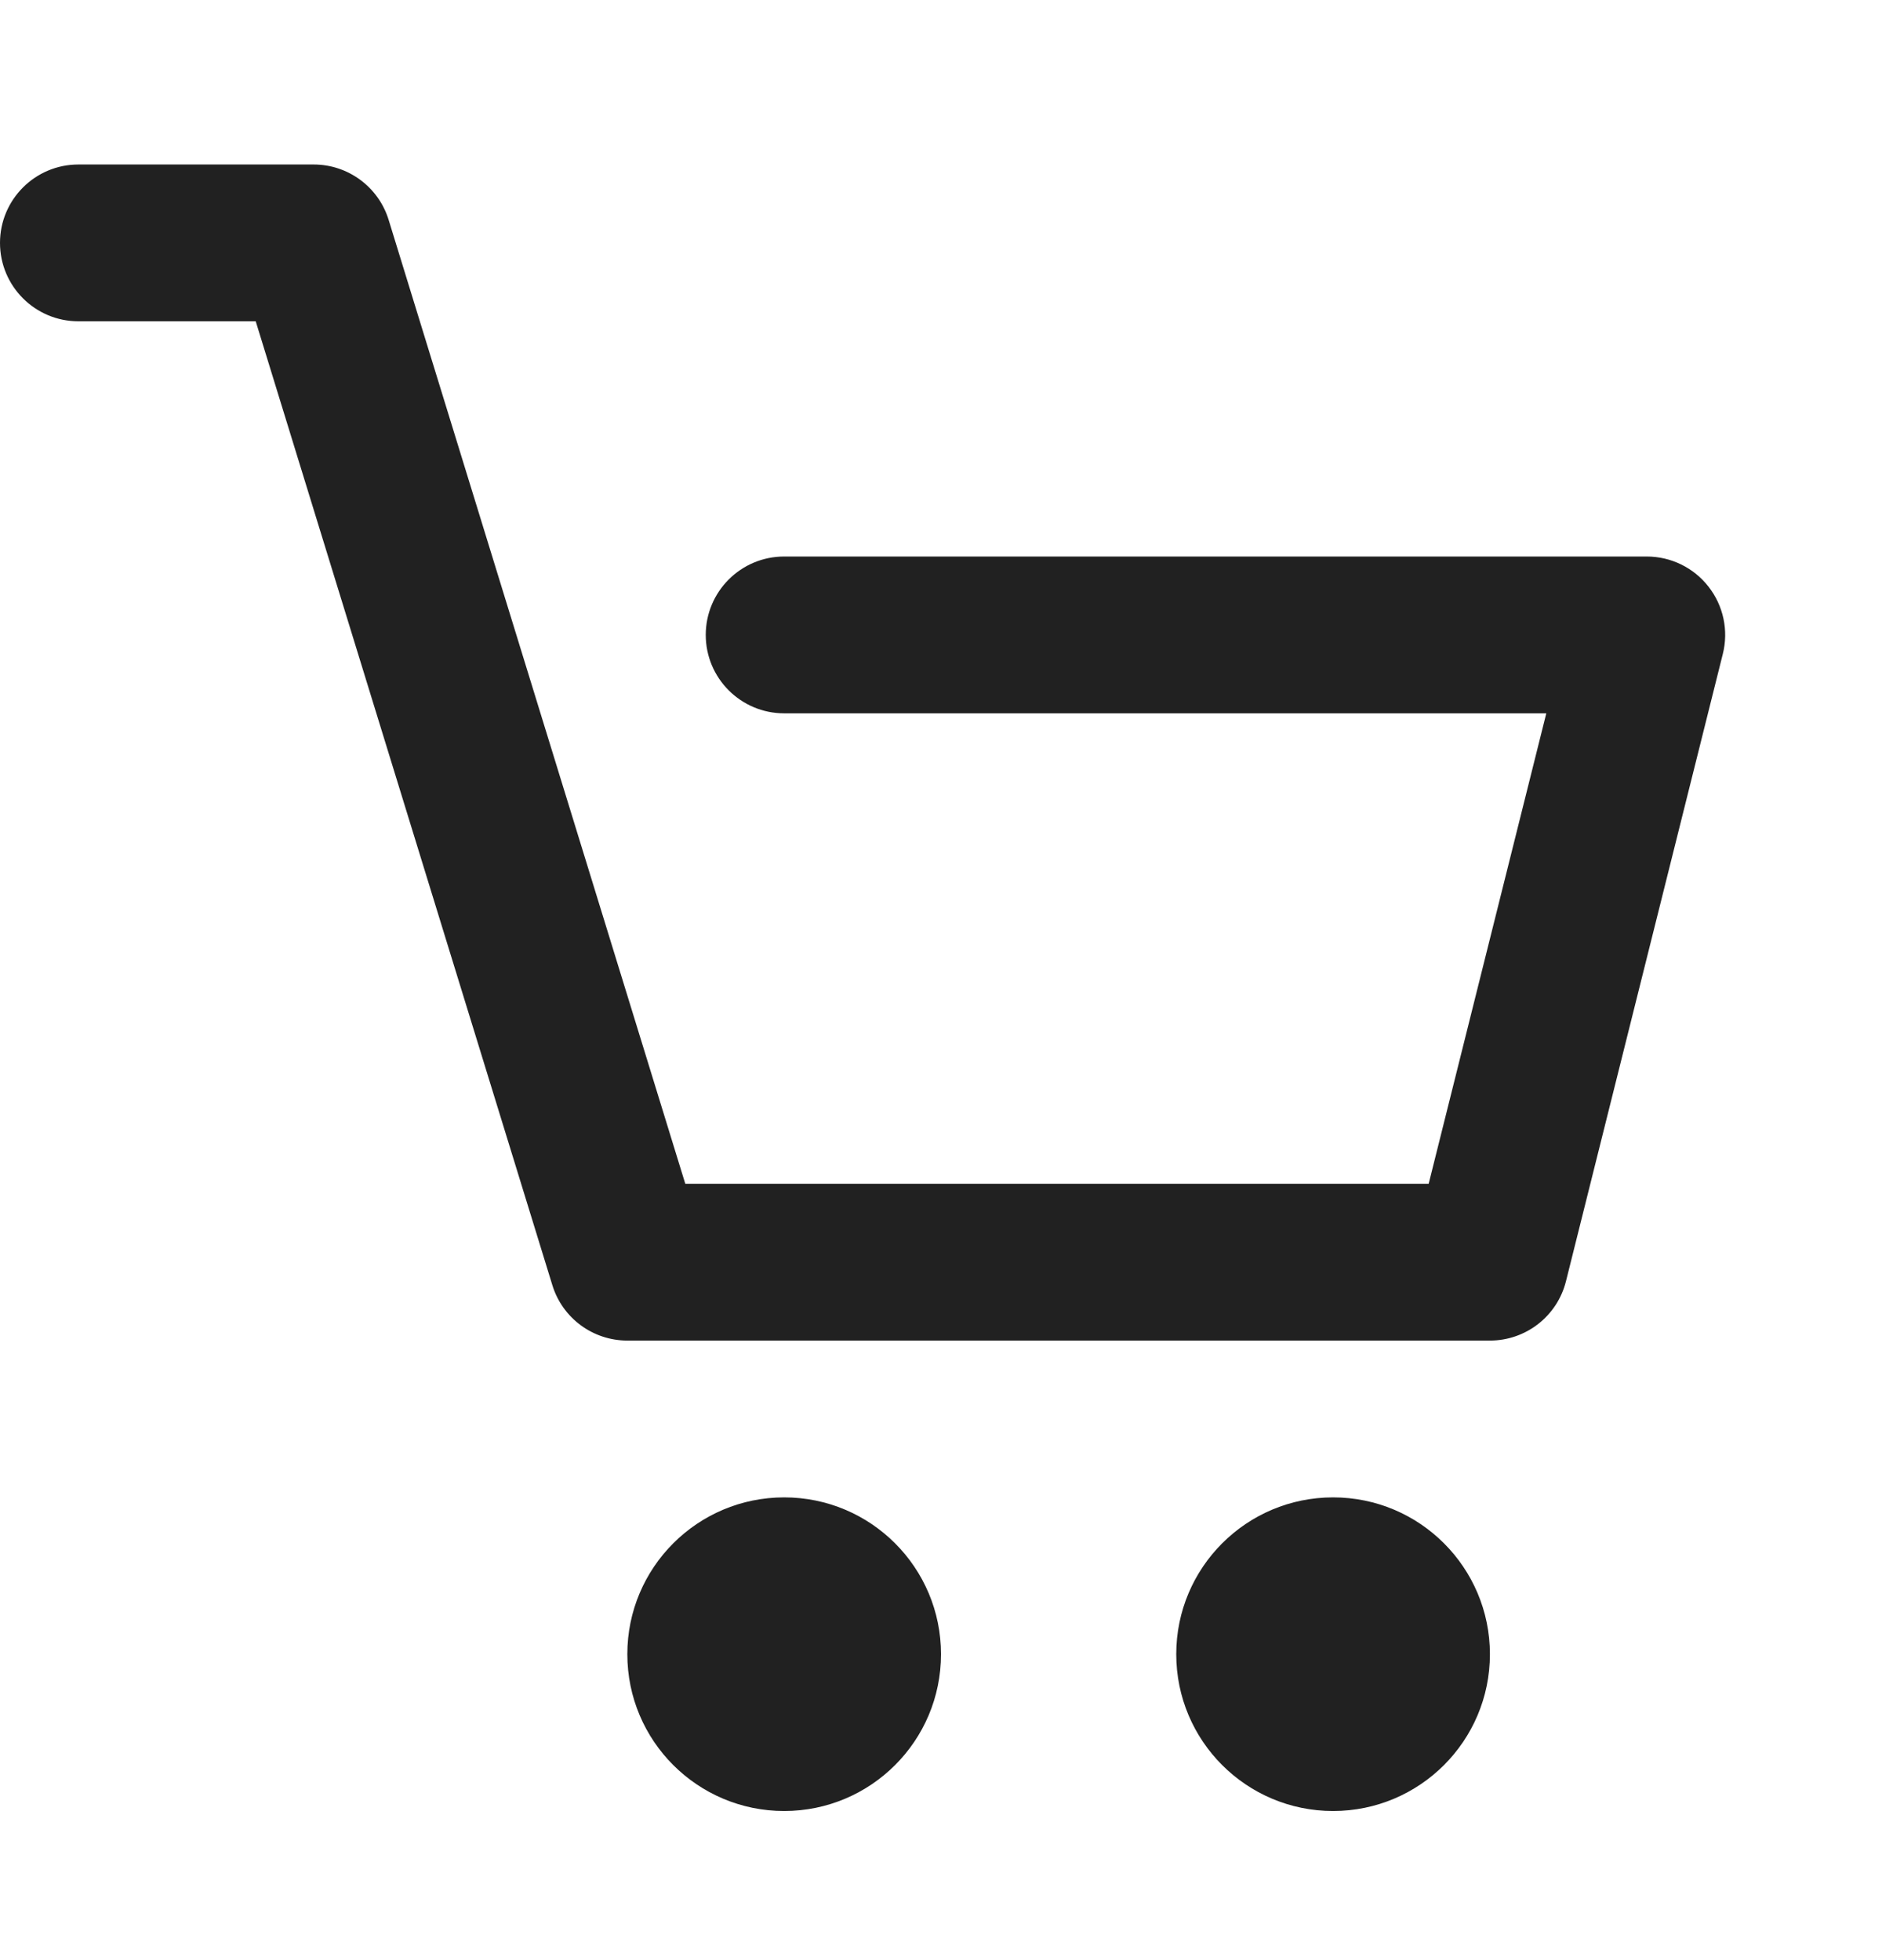 <svg width="24" height="25" viewBox="0 0 24 25" fill="none" xmlns="http://www.w3.org/2000/svg">
<path fill-rule="evenodd" clip-rule="evenodd" d="M0 3.098C0 2.546 0.448 2.098 1 2.098H4C4.439 2.098 4.827 2.385 4.956 2.804L8.739 15.098H18.219L19.719 9.098H10C9.448 9.098 9 8.65 9 8.098C9 7.546 9.448 7.098 10 7.098H21C21.308 7.098 21.599 7.24 21.788 7.483C21.978 7.726 22.045 8.042 21.97 8.341L19.97 16.341C19.859 16.786 19.459 17.098 19 17.098H8C7.561 17.098 7.173 16.812 7.044 16.392L3.261 4.098H1C0.448 4.098 0 3.65 0 3.098Z" fill="#212121"/>
<path d="M12 21.098C12 22.203 11.105 23.098 10 23.098C8.895 23.098 8 22.203 8 21.098C8 19.994 8.895 19.098 10 19.098C11.105 19.098 12 19.994 12 21.098Z" fill="#212121"/>
<path d="M19 21.098C19 22.203 18.105 23.098 17 23.098C15.895 23.098 15 22.203 15 21.098C15 19.994 15.895 19.098 17 19.098C18.105 19.098 19 19.994 19 21.098Z" fill="#212121"/>
</svg>
